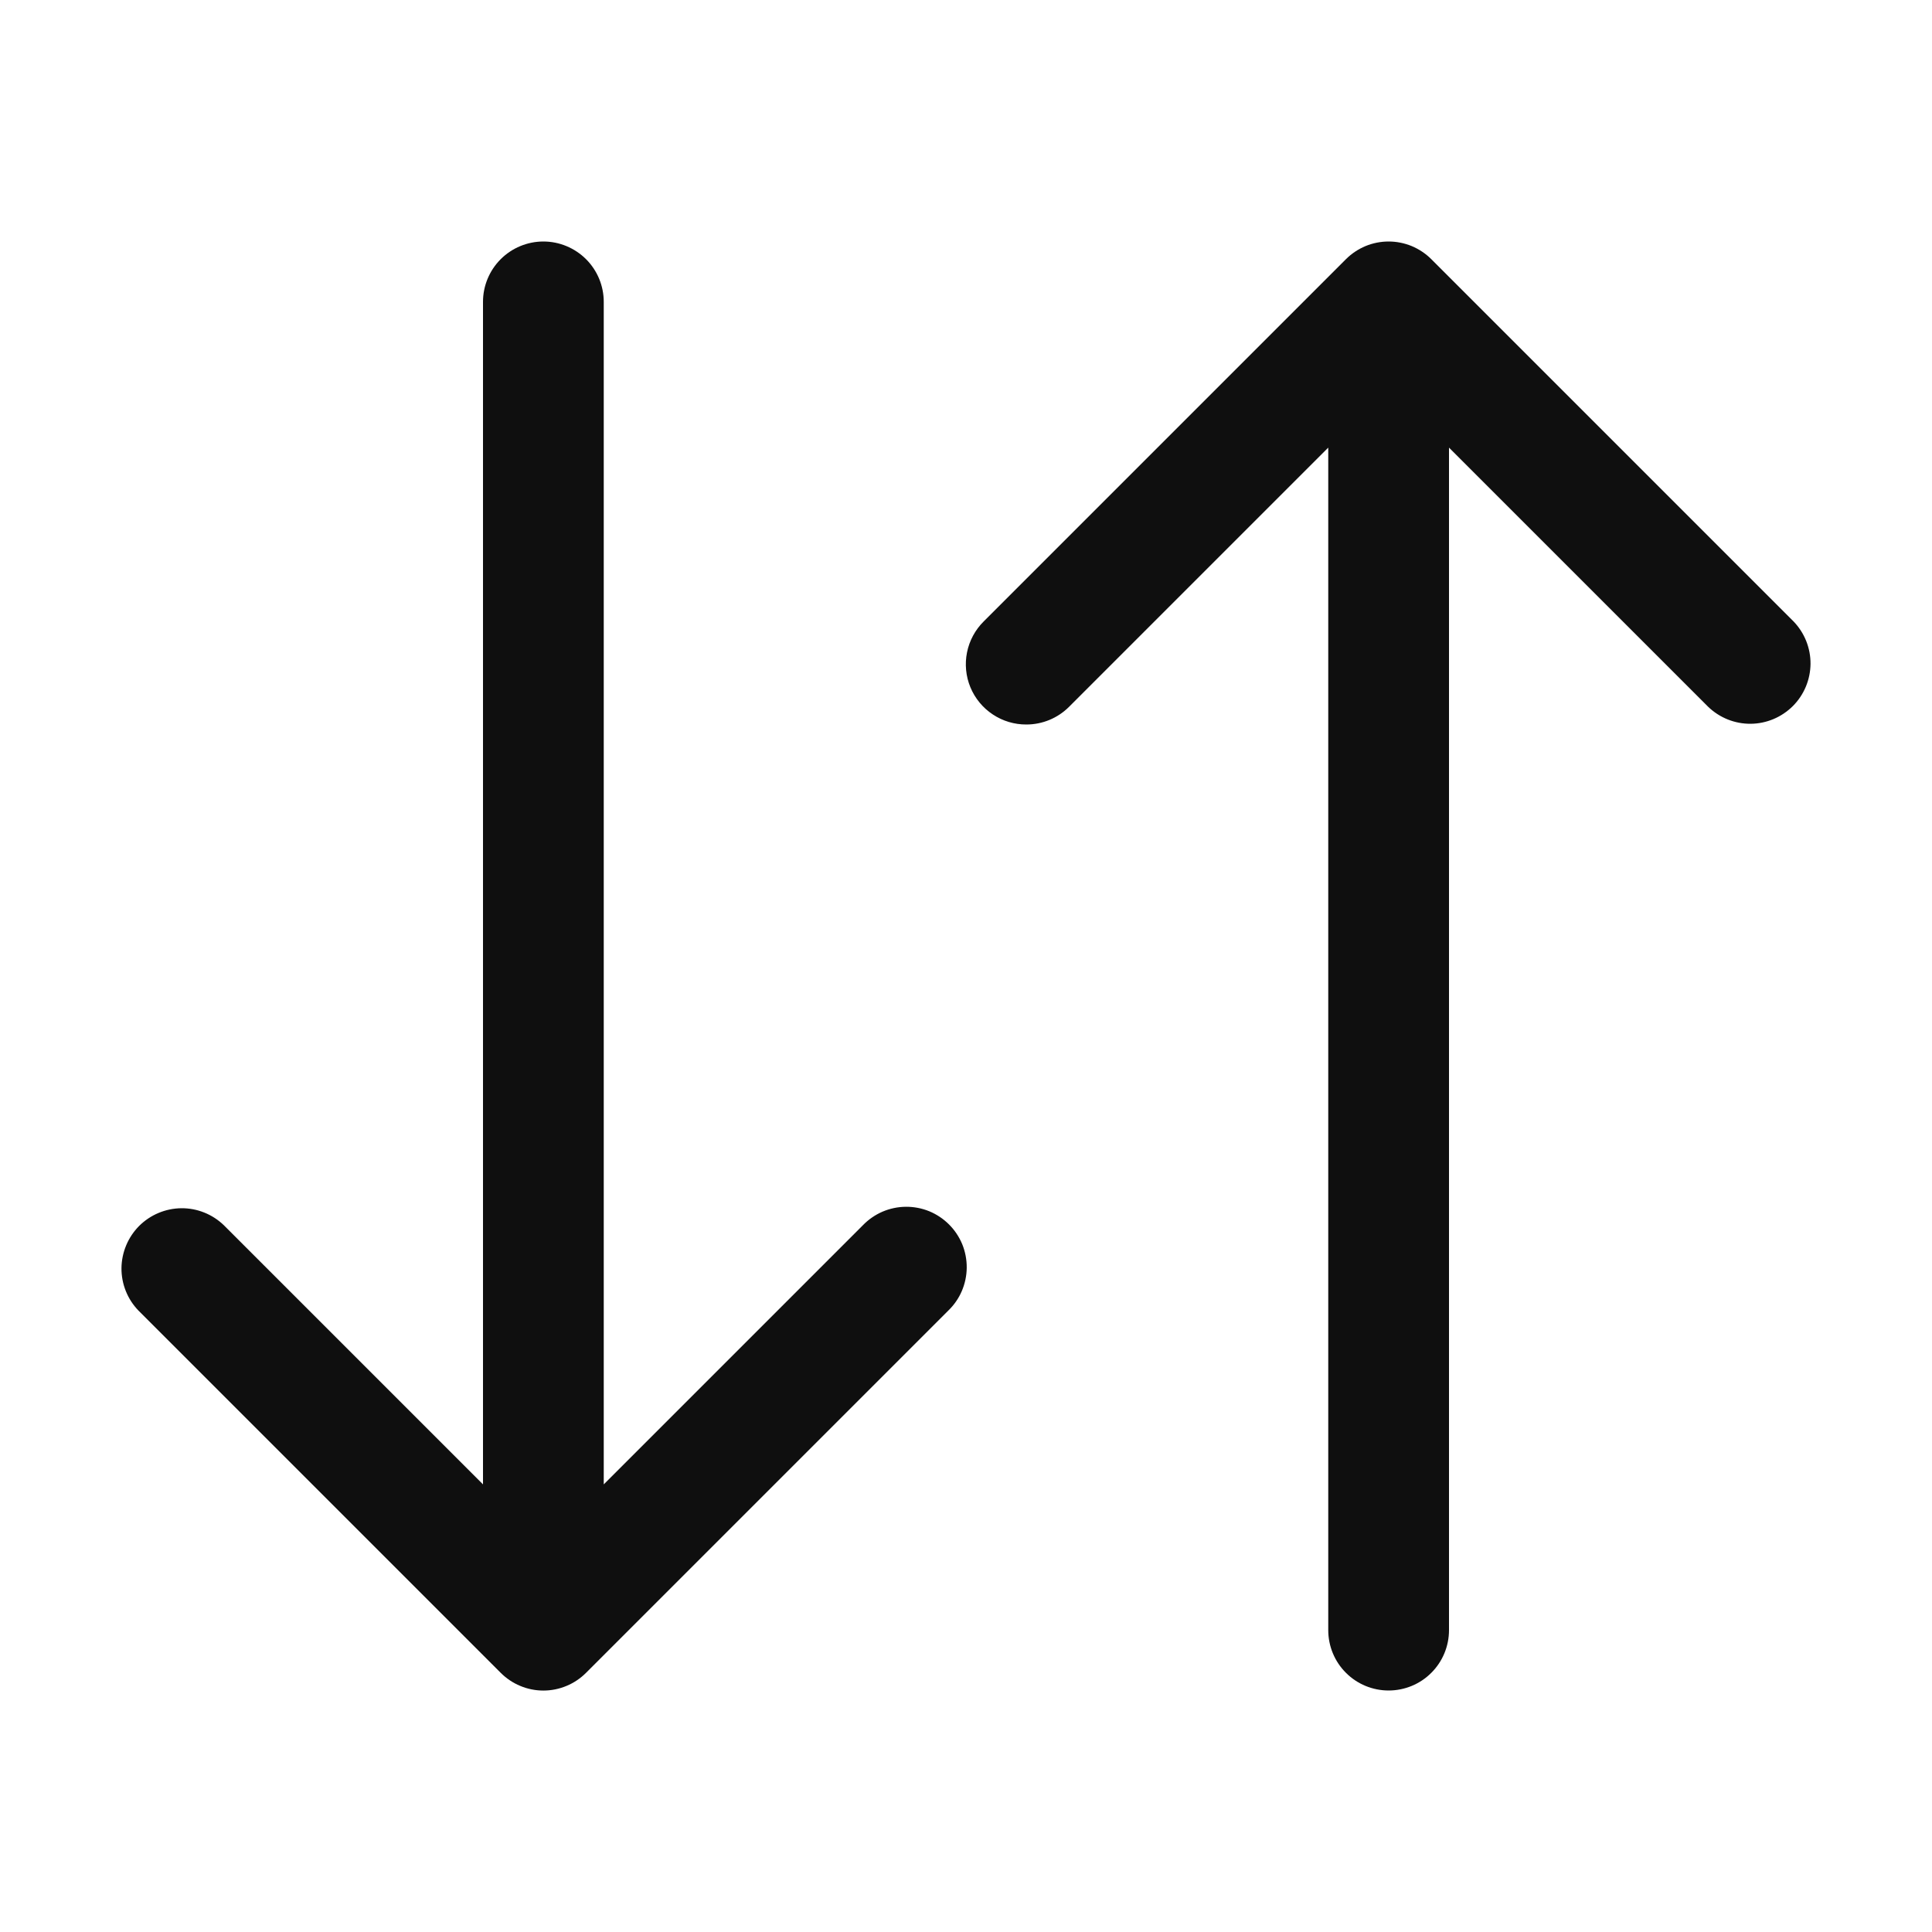 <svg width="32" height="32" viewBox="0 0 32 32" fill="none" xmlns="http://www.w3.org/2000/svg">
<path d="M29.707 10.293L23.707 4.293C23.614 4.2 23.504 4.127 23.383 4.076C23.261 4.026 23.131 4 23 4C22.869 4 22.738 4.026 22.617 4.076C22.496 4.127 22.386 4.2 22.293 4.293L16.293 10.293C16.152 10.433 16.056 10.611 16.017 10.805C15.978 10.999 15.997 11.201 16.073 11.384C16.149 11.567 16.278 11.724 16.443 11.833C16.608 11.943 16.802 12.001 17 12C17.265 12 17.519 11.895 17.707 11.707L22 7.414V27C22 27.265 22.105 27.52 22.293 27.707C22.48 27.895 22.735 28 23 28C23.265 28 23.52 27.895 23.707 27.707C23.895 27.52 24 27.265 24 27V7.414L28.293 11.707C28.482 11.889 28.734 11.99 28.996 11.988C29.259 11.986 29.509 11.88 29.695 11.695C29.88 11.51 29.985 11.259 29.988 10.997C29.99 10.734 29.889 10.482 29.707 10.293ZM14.293 20.293L10 24.586V5C10 4.735 9.895 4.481 9.707 4.293C9.519 4.106 9.265 4 9 4C8.735 4 8.48 4.106 8.293 4.293C8.105 4.481 8 4.735 8 5V24.586L3.707 20.293C3.518 20.111 3.266 20.01 3.004 20.012C2.741 20.015 2.491 20.12 2.305 20.305C2.12 20.491 2.015 20.742 2.012 21.004C2.01 21.266 2.111 21.519 2.293 21.707L8.293 27.707C8.386 27.8 8.496 27.874 8.617 27.924C8.738 27.975 8.869 28.001 9 28.001C9.131 28.001 9.261 27.975 9.383 27.924C9.504 27.874 9.614 27.8 9.707 27.707L15.707 21.707C15.802 21.615 15.879 21.505 15.931 21.383C15.983 21.261 16.011 21.129 16.012 20.997C16.013 20.864 15.988 20.732 15.938 20.609C15.887 20.486 15.813 20.375 15.719 20.281C15.625 20.187 15.514 20.113 15.391 20.062C15.268 20.012 15.136 19.987 15.004 19.988C14.871 19.989 14.739 20.017 14.617 20.069C14.495 20.122 14.385 20.198 14.293 20.293Z" fill="#0F0F0F"/>
</svg>
